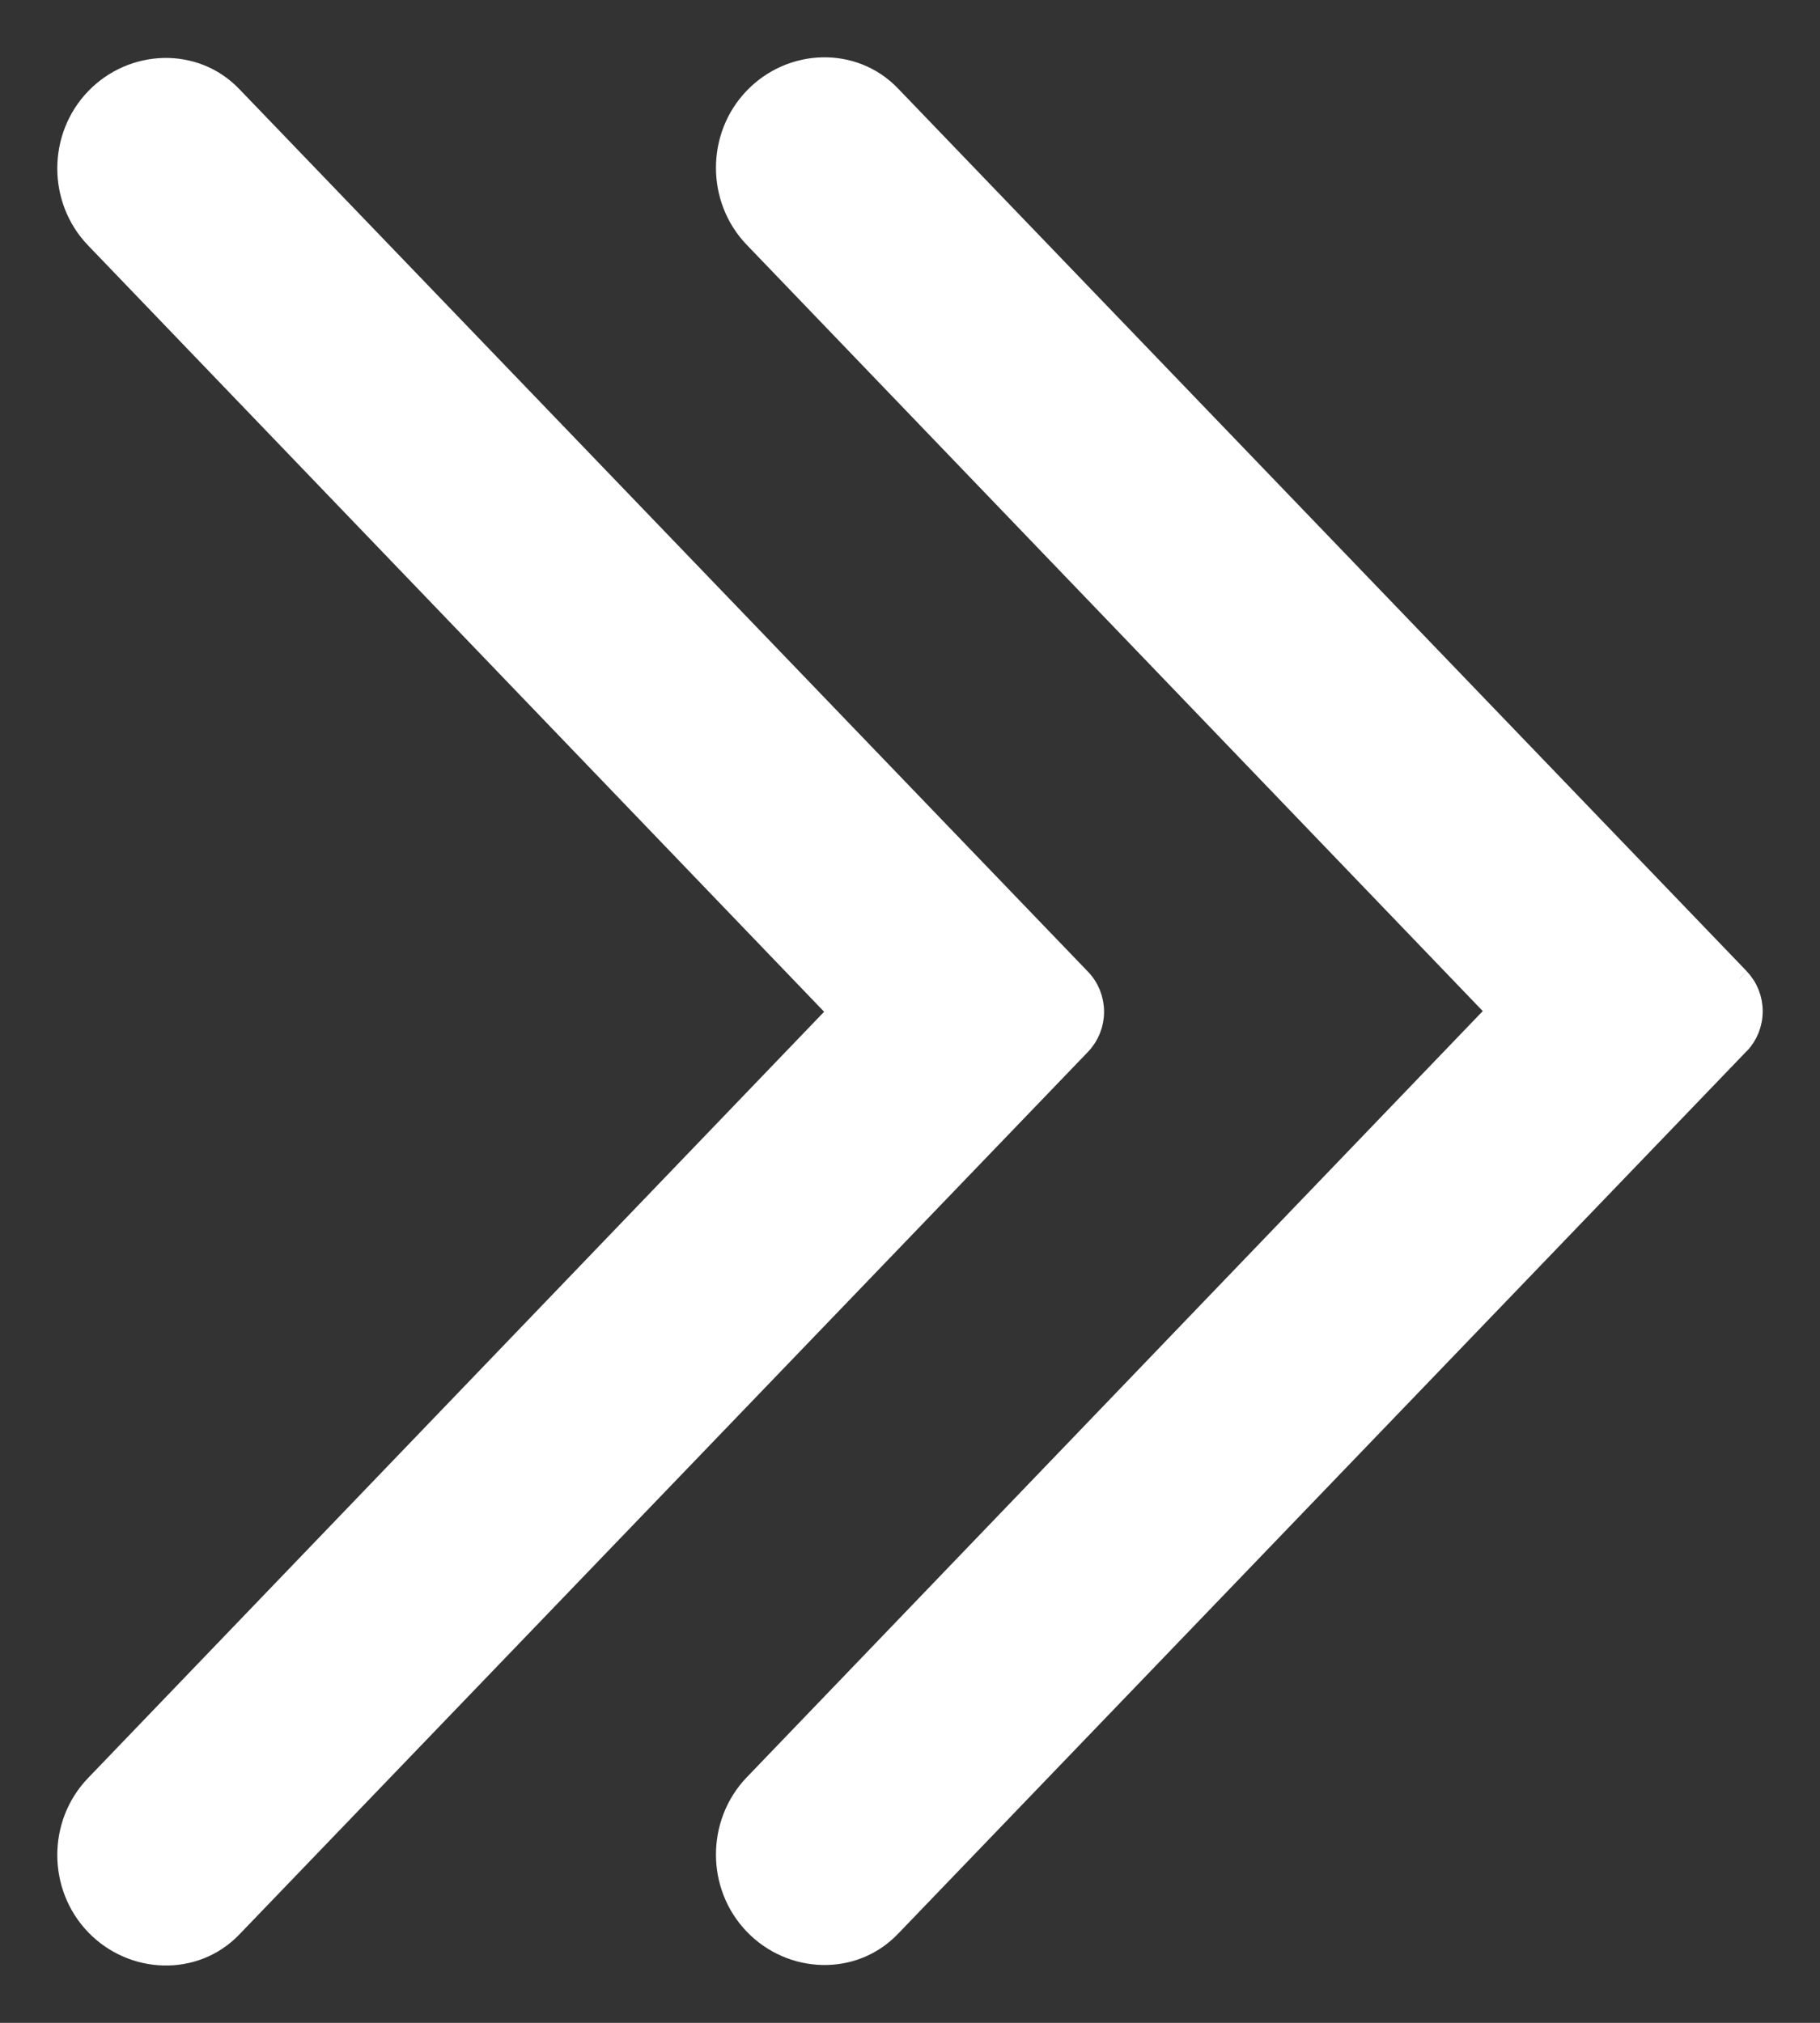 <?xml version="1.0" encoding="UTF-8"?>
<svg width="27px" height="30px" viewBox="0 0 27 30" version="1.1" xmlns="http://www.w3.org/2000/svg" xmlns:xlink="http://www.w3.org/1999/xlink">
    <rect x="0" y="0" width="27" height="30" fill="#333333" stroke="none"/>
    <g id="" stroke="none" stroke-width="1" fill="none" fill-rule="evenodd">
        <g id="account" transform="translate(-1049, -315)" fill="#FFFFFF" fill-rule="nonzero" stroke="#FFFFFF" stroke-width="0.3">
            <g id="" transform="translate(1049.478, 316)">
                <path d="M25.328,14.485 C25.452,14.356 25.522,14.181 25.522,13.997 C25.522,13.815 25.452,13.639 25.328,13.511 M25.328,13.509 L12.735,0.415 C12.182,-0.161 11.26,-0.126 10.708,0.449 C10.157,1.021 10.154,1.949 10.706,2.525 L21.727,13.995 L10.706,25.465 C10.154,26.043 10.157,26.971 10.708,27.543 C11.26,28.118 12.182,28.154 12.735,27.577 L25.328,14.483 M15.557,14.493 C15.681,14.363 15.751,14.188 15.751,14.005 C15.751,13.823 15.681,13.646 15.557,13.518 M15.557,13.518 L2.963,0.424 C2.411,-0.152 1.489,-0.116 0.937,0.458 C0.386,1.031 0.382,1.958 0.935,2.534 L11.956,14.005 L0.935,25.475 C0.382,26.051 0.386,26.978 0.937,27.551 C1.489,28.125 2.411,28.161 2.963,27.587 L15.557,14.493" id="形状"></path>
            </g>
        </g>
    </g>
</svg>
